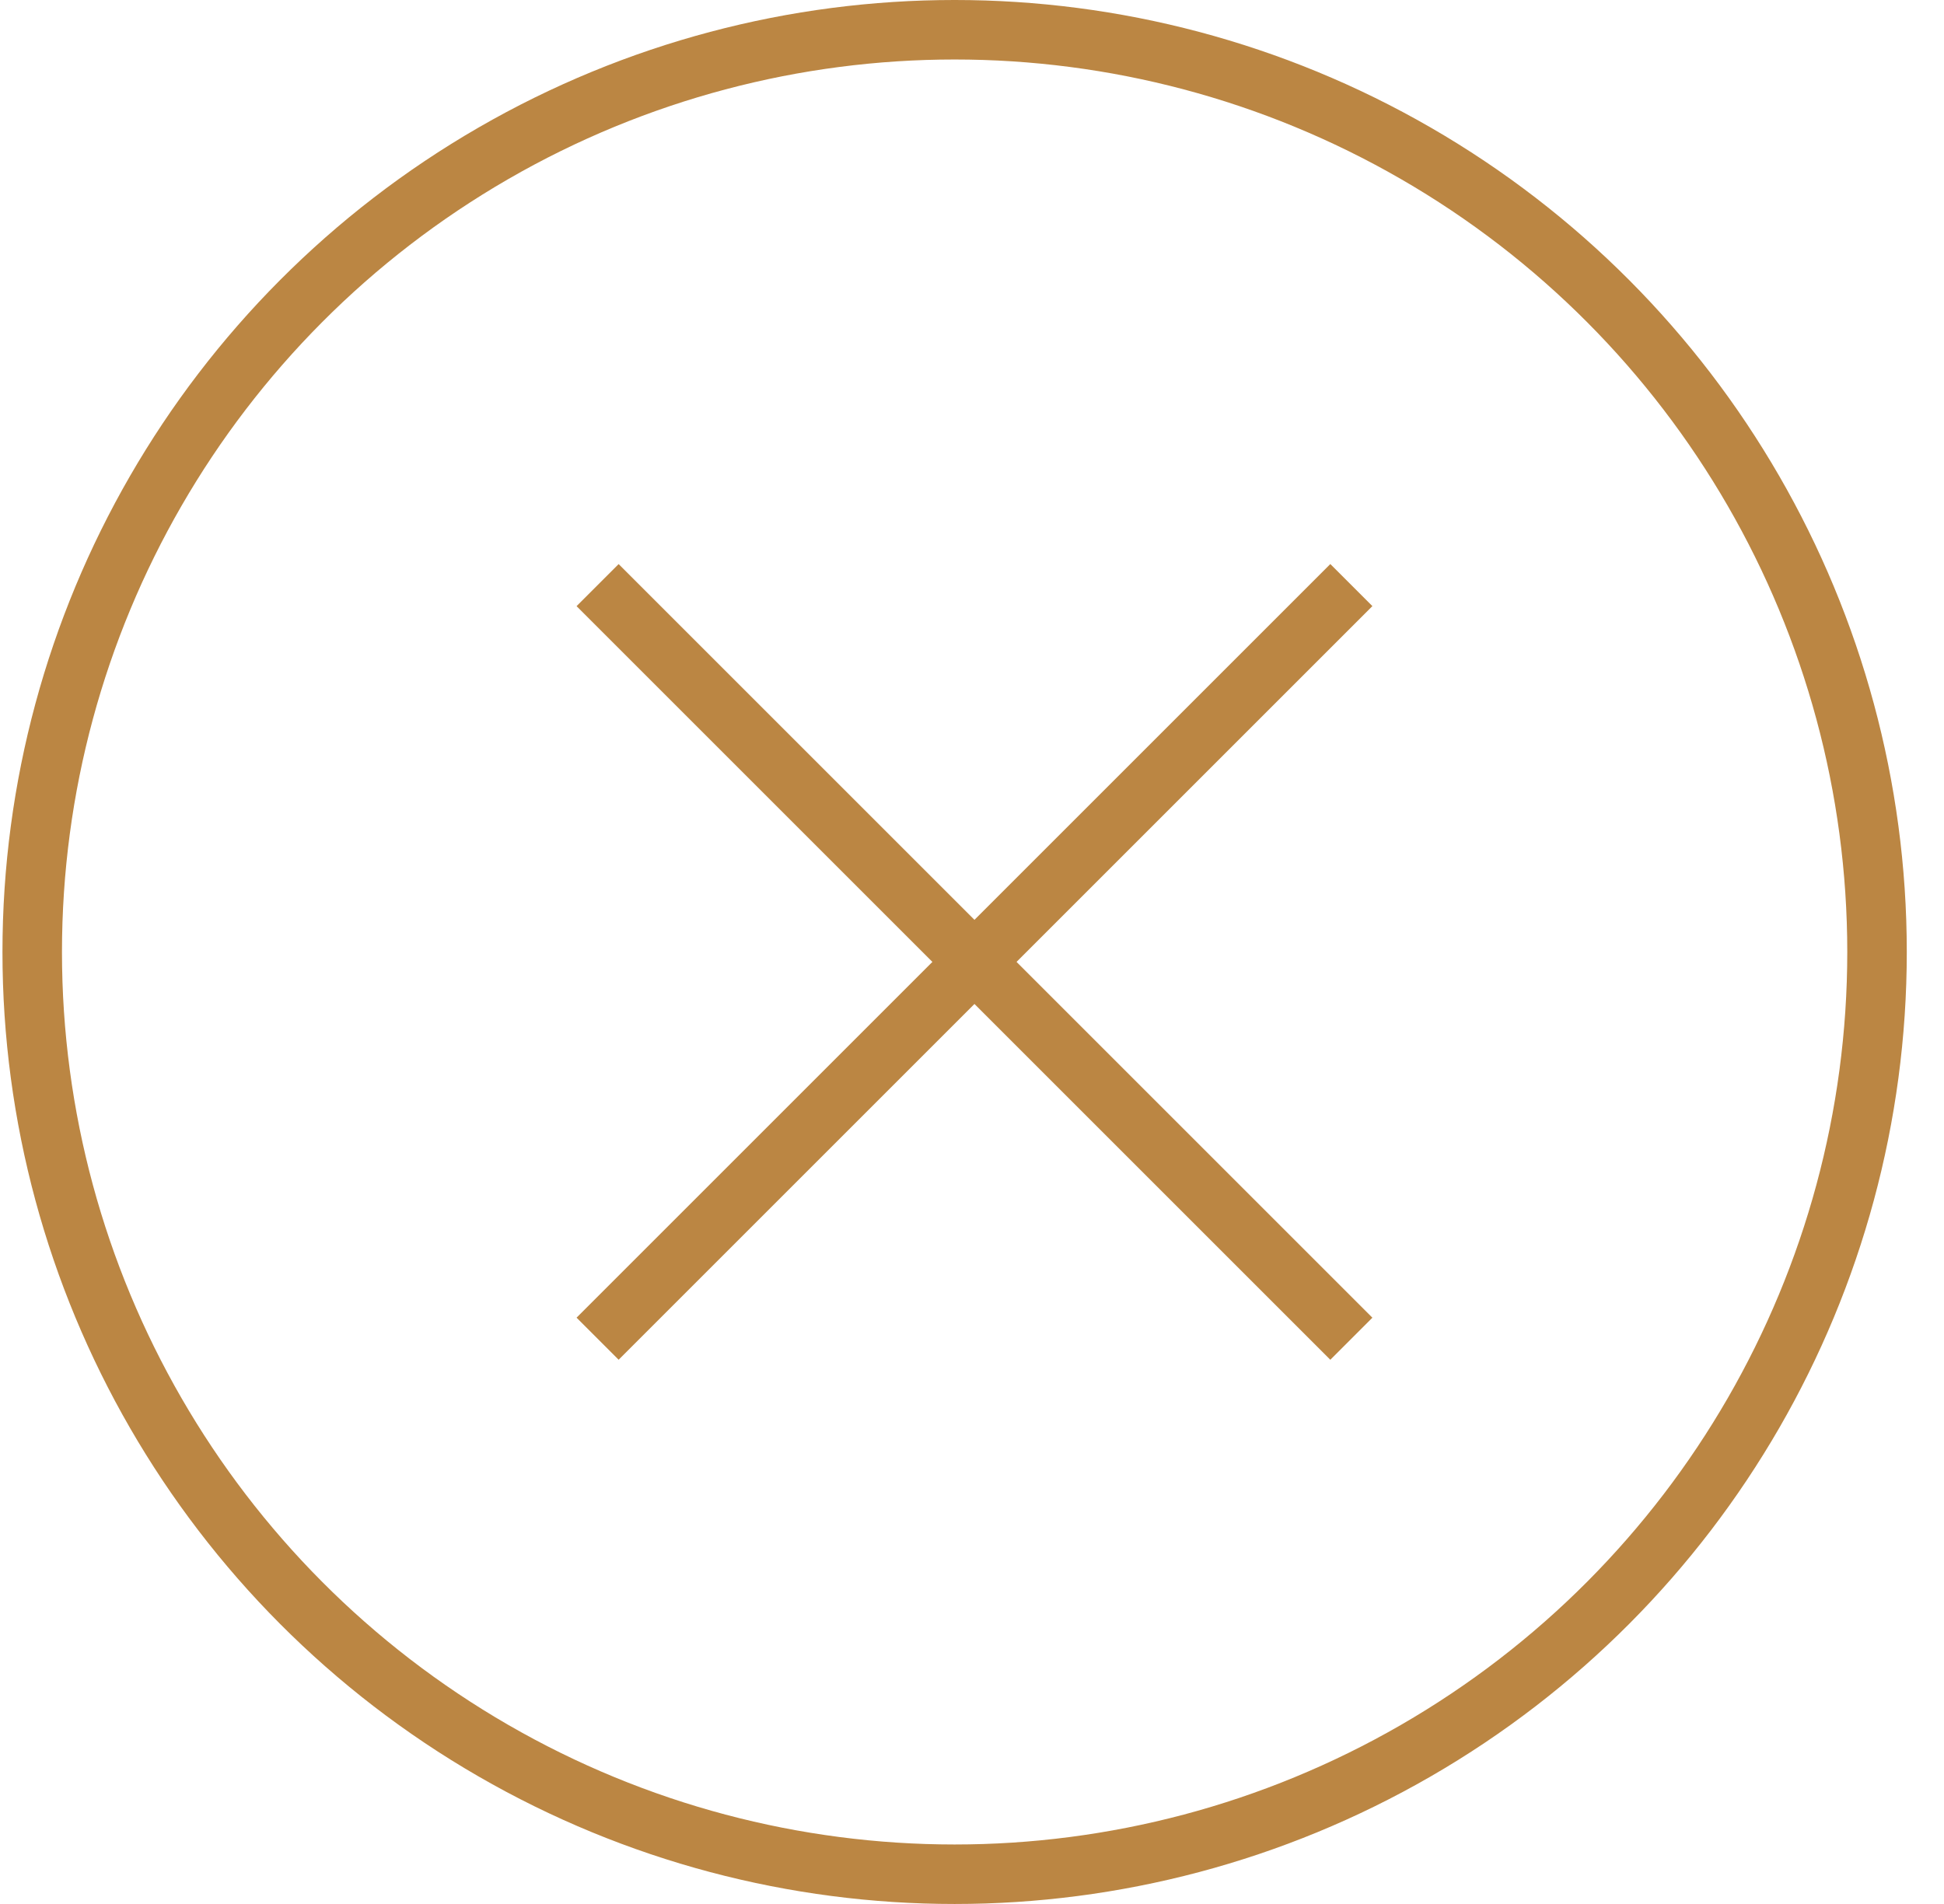 <svg width="49" height="48" viewBox="0 0 49 48" fill="none" xmlns="http://www.w3.org/2000/svg">
<circle cx="24.062" cy="24" r="23.25" stroke="#BB8643" stroke-width="1.5"/>
<path d="M34.062 14.75L15.063 33.749" stroke="#BB8643" stroke-width="1.5"/>
<path d="M34.062 33.75L15.063 14.751" stroke="#BB8643" stroke-width="1.5"/>
</svg>
